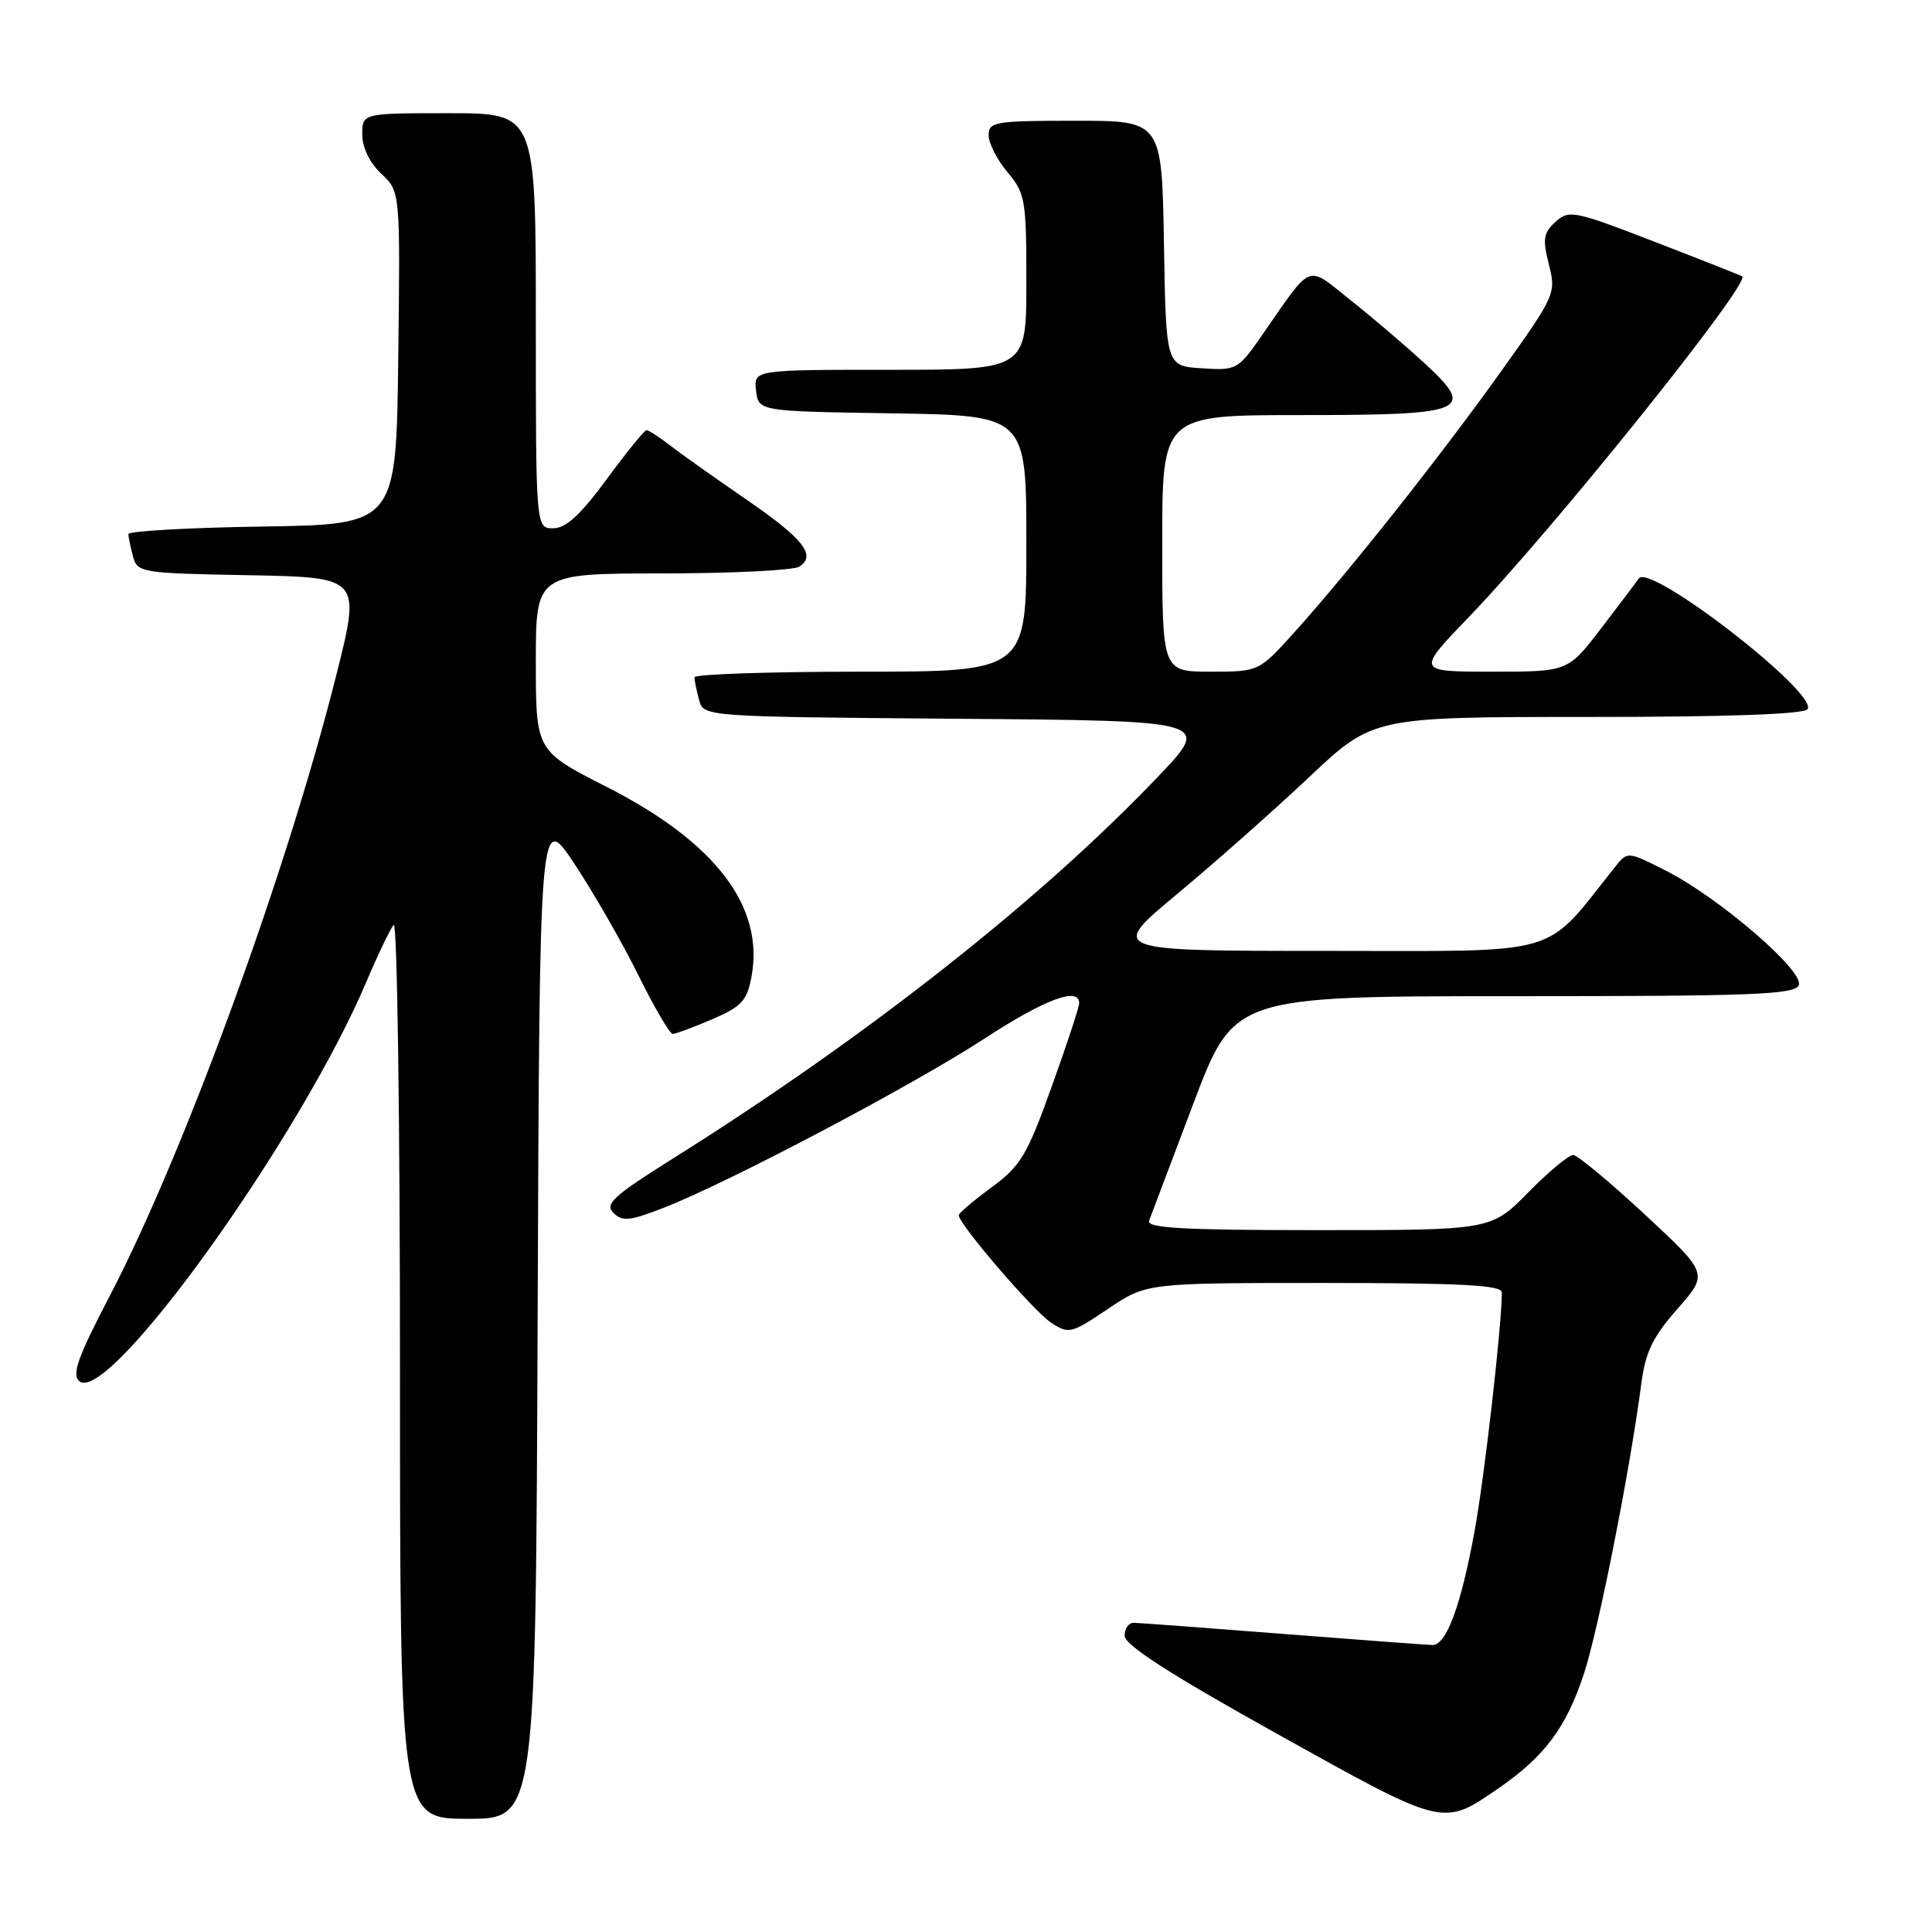 <?xml version="1.0" encoding="UTF-8" standalone="no"?>
<!DOCTYPE svg PUBLIC "-//W3C//DTD SVG 1.1//EN" "http://www.w3.org/Graphics/SVG/1.1/DTD/svg11.dtd" >
<svg xmlns="http://www.w3.org/2000/svg" xmlns:xlink="http://www.w3.org/1999/xlink" version="1.1" viewBox="0 0 256 256">
 <g >
 <path fill="currentColor"
d=" M 71.24 174.25 C 71.50 107.50 71.50 107.50 76.14 114.50 C 78.69 118.35 82.50 124.99 84.60 129.25 C 86.71 133.51 88.75 137.00 89.14 137.00 C 89.52 137.00 91.87 136.13 94.36 135.06 C 98.25 133.39 98.98 132.61 99.57 129.46 C 101.32 120.15 94.83 111.62 80.41 104.28 C 71.01 99.50 71.01 99.50 71.00 87.75 C 71.00 76.00 71.00 76.00 87.75 75.98 C 96.96 75.98 105.13 75.57 105.90 75.09 C 108.23 73.61 106.45 71.37 98.81 66.13 C 94.79 63.37 90.30 60.19 88.84 59.06 C 87.38 57.93 85.95 57.00 85.67 57.00 C 85.39 57.00 83.01 59.93 80.39 63.50 C 76.90 68.24 74.99 70.00 73.31 70.00 C 71.00 70.00 71.00 70.00 71.00 42.50 C 71.00 15.00 71.00 15.00 59.50 15.00 C 48.00 15.00 48.00 15.00 48.00 17.83 C 48.00 19.55 48.98 21.57 50.52 23.02 C 53.04 25.38 53.04 25.38 52.77 47.44 C 52.50 69.50 52.50 69.50 34.75 69.77 C 24.99 69.92 17.01 70.37 17.01 70.77 C 17.02 71.17 17.30 72.50 17.62 73.72 C 18.20 75.88 18.68 75.96 33.02 76.22 C 47.82 76.50 47.82 76.50 44.55 89.50 C 37.99 115.58 24.41 152.78 14.54 171.72 C 10.28 179.88 9.48 182.15 10.52 183.02 C 14.37 186.21 39.81 150.77 48.60 129.97 C 50.11 126.41 51.71 123.07 52.17 122.55 C 52.63 122.03 53.00 148.46 53.00 181.30 C 53.00 241.00 53.00 241.00 61.99 241.00 C 70.99 241.00 70.99 241.00 71.24 174.25 Z  M 198.54 236.97 C 204.65 232.77 207.54 228.90 209.88 221.78 C 211.82 215.87 215.98 194.84 217.49 183.29 C 218.04 179.14 219.01 177.13 222.28 173.42 C 226.38 168.76 226.38 168.76 217.94 160.92 C 213.30 156.61 209.03 153.07 208.46 153.04 C 207.89 153.02 205.21 155.25 202.50 158.00 C 197.58 163.00 197.58 163.00 174.68 163.00 C 156.78 163.00 151.89 162.73 152.26 161.75 C 152.52 161.06 155.16 154.09 158.12 146.25 C 163.50 132.00 163.50 132.00 200.64 132.00 C 232.43 132.00 237.87 131.79 238.35 130.53 C 239.07 128.65 227.78 118.94 220.74 115.37 C 215.71 112.82 215.65 112.81 214.08 114.78 C 204.37 126.95 207.60 126.00 175.84 126.00 C 146.92 126.00 146.92 126.00 155.93 118.50 C 160.89 114.38 168.77 107.40 173.44 103.00 C 181.93 95.00 181.93 95.00 210.41 95.00 C 229.03 95.00 239.10 94.64 239.52 93.96 C 240.87 91.78 218.60 74.55 217.15 76.65 C 216.79 77.17 214.53 80.16 212.13 83.30 C 207.76 89.00 207.76 89.00 197.71 89.00 C 187.66 89.00 187.66 89.00 194.64 81.75 C 205.81 70.15 232.05 37.45 230.85 36.62 C 230.66 36.49 225.44 34.43 219.25 32.04 C 208.58 27.91 207.90 27.78 206.12 29.39 C 204.51 30.85 204.38 31.66 205.23 35.02 C 206.21 38.87 206.10 39.13 198.92 49.18 C 190.91 60.40 178.90 75.57 171.54 83.75 C 166.81 89.00 166.81 89.00 160.41 89.00 C 154.00 89.00 154.00 89.00 154.00 72.00 C 154.00 55.00 154.00 55.00 172.38 55.00 C 194.41 55.00 195.65 54.48 188.75 48.12 C 186.34 45.90 181.98 42.18 179.05 39.85 C 173.00 35.03 174.03 34.64 167.23 44.41 C 164.04 49.00 163.86 49.10 159.23 48.80 C 154.50 48.50 154.50 48.50 154.23 32.25 C 153.95 16.00 153.95 16.00 142.48 16.00 C 131.82 16.00 131.00 16.14 131.00 17.92 C 131.00 18.98 132.12 21.18 133.50 22.82 C 135.85 25.61 136.00 26.47 136.00 37.39 C 136.00 49.00 136.00 49.00 117.93 49.00 C 99.87 49.00 99.87 49.00 100.18 51.75 C 100.50 54.50 100.50 54.50 118.25 54.77 C 136.00 55.05 136.00 55.05 136.00 72.02 C 136.00 89.00 136.00 89.00 114.00 89.00 C 101.90 89.00 92.01 89.34 92.01 89.75 C 92.02 90.16 92.30 91.51 92.63 92.74 C 93.23 94.97 93.23 94.97 126.86 95.24 C 160.50 95.50 160.50 95.50 153.50 102.85 C 137.91 119.23 114.78 137.44 89.20 153.49 C 81.27 158.47 80.10 159.53 81.28 160.71 C 82.47 161.90 83.47 161.79 88.09 159.98 C 96.69 156.61 120.99 143.79 130.43 137.63 C 138.45 132.40 143.00 130.70 143.00 132.93 C 143.00 133.43 141.36 138.42 139.35 144.00 C 136.10 153.07 135.24 154.50 131.39 157.33 C 129.02 159.07 127.06 160.73 127.04 161.01 C 126.96 162.11 136.93 173.72 139.26 175.25 C 141.62 176.80 141.94 176.72 146.82 173.43 C 151.92 170.00 151.92 170.00 175.46 170.00 C 193.63 170.00 199.00 170.29 199.00 171.25 C 199.00 175.66 196.68 195.90 195.37 203.00 C 193.55 212.88 191.64 218.01 189.80 217.97 C 189.09 217.96 180.18 217.29 170.00 216.50 C 159.82 215.71 150.94 215.04 150.25 215.03 C 149.56 215.01 149.01 215.79 149.02 216.75 C 149.03 217.98 155.04 221.85 169.27 229.77 C 191.47 242.14 191.14 242.06 198.54 236.97 Z "/>
</g>
</svg>